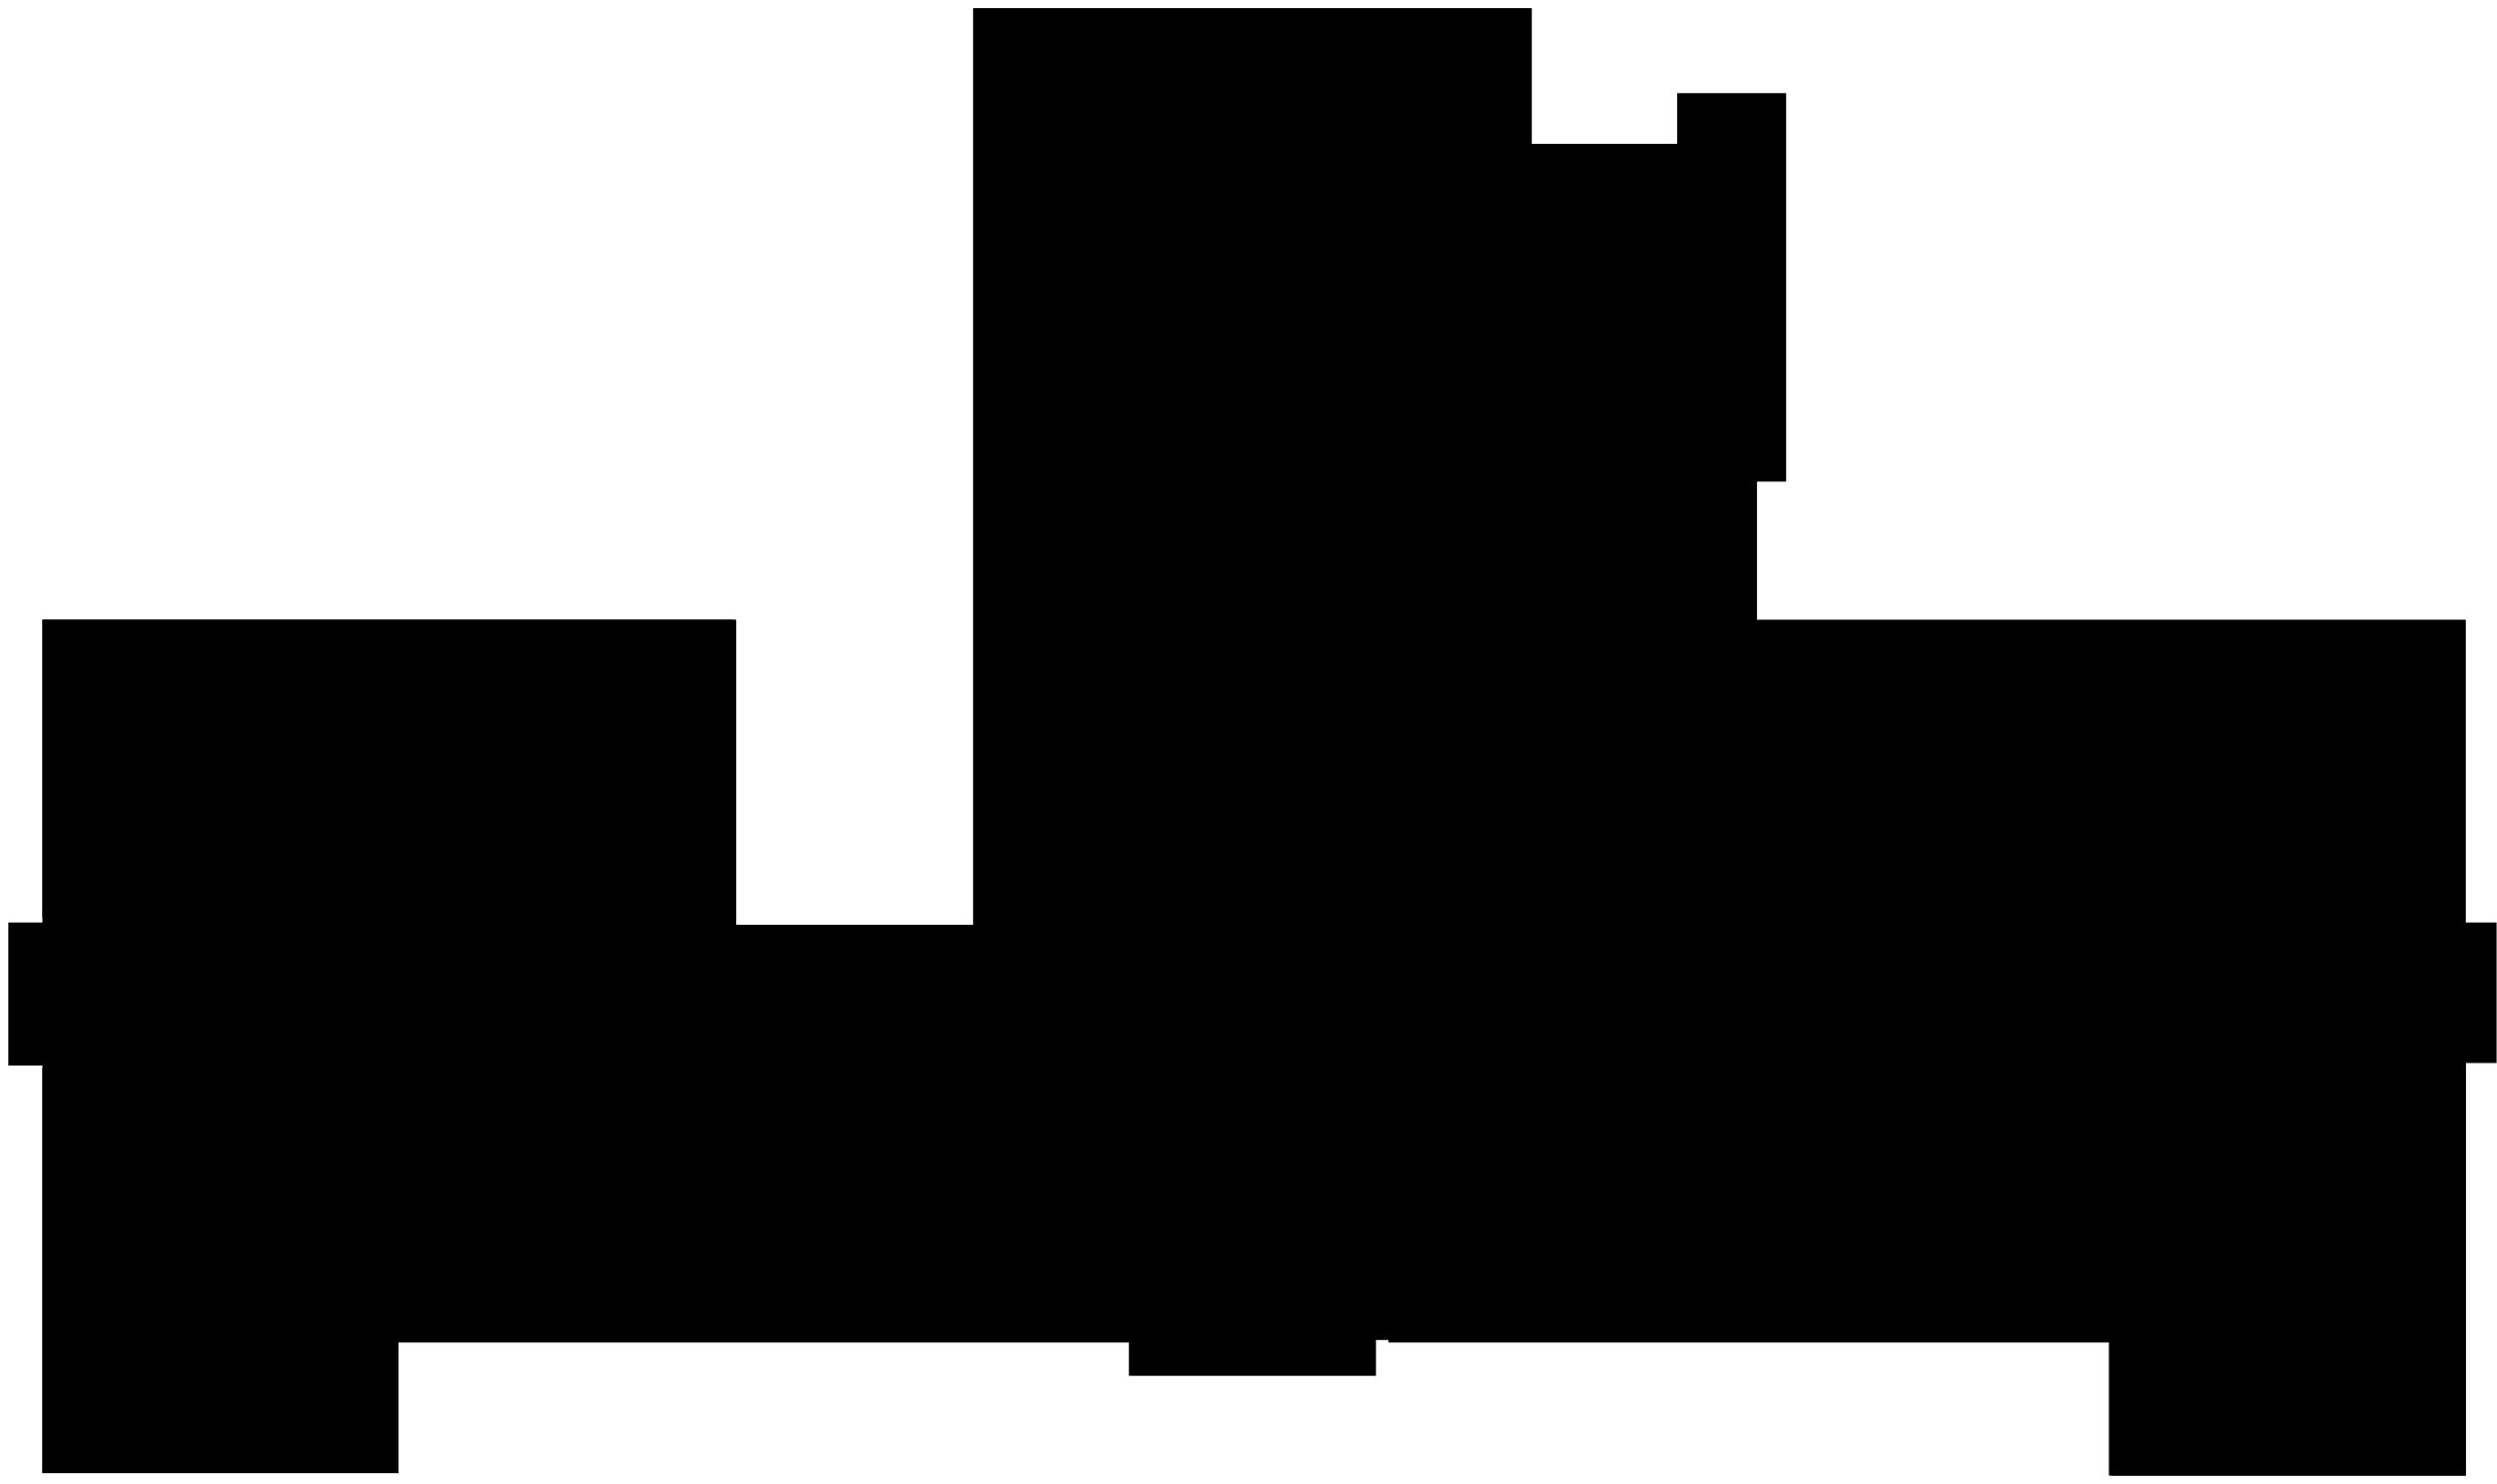 <svg xmlns="http://www.w3.org/2000/svg" id="svg1" version="1.1" viewBox="-10 -10 3001.5 1784">
  <path id="floor" d="M1160 0v1102H872V735H41v364H0v172h41v490h428v-157h878v40h297v-43h884v163h426v-496h37v-169h-37V735h-852V569h35V102h-131v61h-175V0Z"/>
  <path id="_Registrar" d="M1160 0v1102H875V735H41v358h224v181H41v487h428v-160h878v-210h204v-327h280V0Z"/>
  <path id="_Archer-Center" d="M1814 1265v129h-155v210h866v160h429v-499z"/>
</svg>

